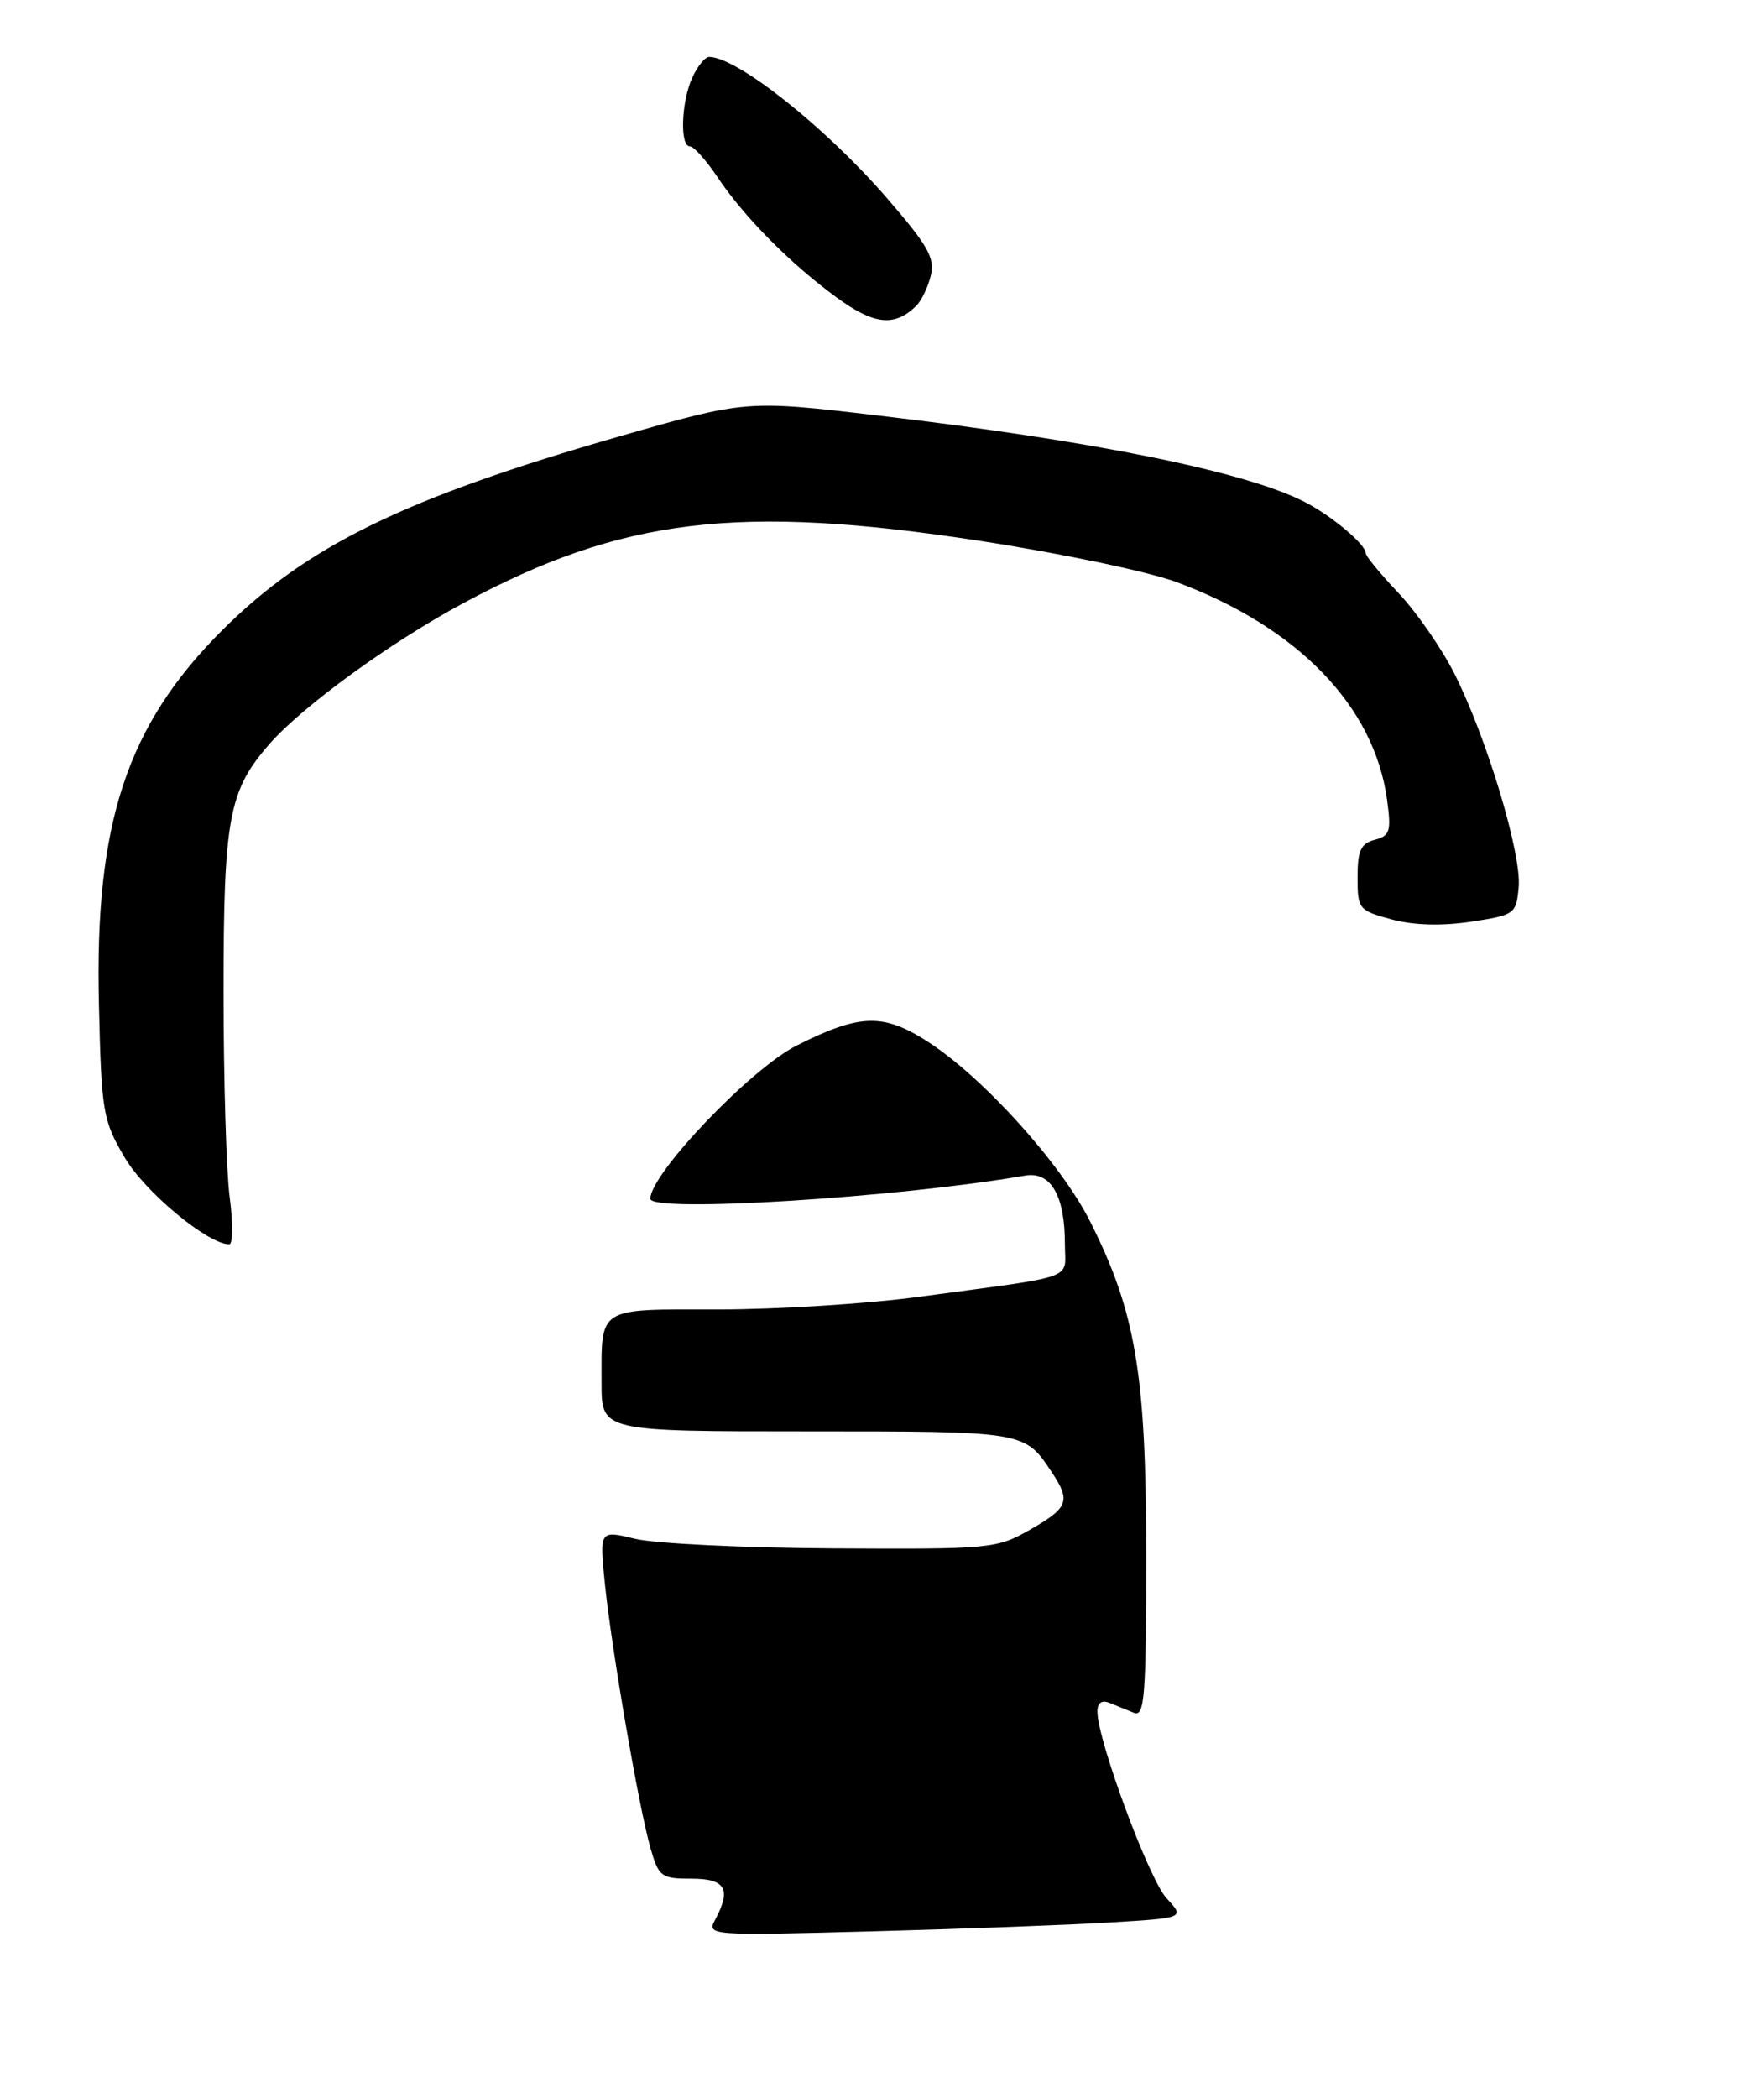 <?xml version="1.0" encoding="UTF-8" standalone="no"?>
<!DOCTYPE svg PUBLIC "-//W3C//DTD SVG 1.1//EN" "http://www.w3.org/Graphics/SVG/1.1/DTD/svg11.dtd" >
<svg xmlns="http://www.w3.org/2000/svg" xmlns:xlink="http://www.w3.org/1999/xlink" version="1.1" viewBox="0 0 217 258">
 <g >
 <path fill="currentColor"
d=" M 28.26 147.25 C 27.84 144.09 27.50 132.72 27.50 122.00 C 27.50 100.59 28.13 97.20 33.16 91.47 C 37.26 86.80 48.06 78.96 57.00 74.16 C 76.51 63.68 90.80 61.95 120.50 66.50 C 130.40 68.01 141.33 70.30 144.78 71.59 C 159.69 77.15 169.06 86.84 170.63 98.34 C 171.16 102.20 170.99 102.77 169.12 103.26 C 167.40 103.71 167.00 104.58 167.00 107.87 C 167.00 111.78 167.15 111.96 171.18 113.05 C 173.89 113.78 177.32 113.88 180.93 113.34 C 186.34 112.52 186.51 112.40 186.82 109.11 C 187.21 105.04 182.90 90.73 178.91 82.82 C 177.32 79.68 174.22 75.22 172.01 72.89 C 169.81 70.57 168.00 68.38 168.00 68.01 C 168.00 66.92 163.71 63.34 160.40 61.67 C 153.06 57.96 134.46 54.20 108.16 51.11 C 91.82 49.18 91.82 49.18 76.16 53.67 C 49.84 61.22 37.77 67.10 27.37 77.46 C 15.60 89.20 11.63 101.20 12.17 123.50 C 12.48 136.78 12.65 137.75 15.34 142.33 C 17.83 146.57 25.58 153.00 28.20 153.00 C 28.65 153.00 28.68 150.41 28.26 147.25 Z  M 112.68 37.64 C 113.34 37.01 114.15 35.33 114.50 33.90 C 115.04 31.72 114.15 30.16 108.95 24.18 C 101.44 15.54 90.64 7.00 87.23 7.00 C 86.73 7.00 85.80 8.15 85.16 9.55 C 83.80 12.53 83.61 18.00 84.87 18.00 C 85.34 18.00 86.86 19.69 88.24 21.75 C 91.53 26.67 97.16 32.36 102.88 36.55 C 107.50 39.94 110.02 40.22 112.68 37.64 Z  M 87.96 236.08 C 90.00 232.27 89.27 231.00 85.05 231.00 C 81.34 231.00 81.03 230.77 80.02 227.25 C 78.58 222.21 75.25 202.89 74.41 194.74 C 73.74 188.15 73.74 188.15 78.12 189.21 C 80.53 189.80 91.50 190.33 102.50 190.39 C 121.96 190.50 122.61 190.43 126.75 188.07 C 131.46 185.37 131.75 184.57 129.35 180.97 C 126.03 175.98 126.13 176.00 99.31 176.00 C 74.00 176.00 74.00 176.00 74.00 170.08 C 74.00 160.59 73.35 161.00 88.36 161.01 C 95.59 161.01 106.67 160.32 113.00 159.46 C 132.88 156.78 131.00 157.46 131.00 153.00 C 131.00 146.99 129.27 144.01 126.11 144.55 C 110.30 147.28 80.00 149.15 80.00 147.40 C 80.00 144.33 92.33 131.42 98.00 128.56 C 105.76 124.65 108.64 124.56 114.11 128.07 C 120.90 132.43 130.48 143.02 134.08 150.15 C 139.72 161.33 141.00 168.94 141.00 191.27 C 141.00 208.60 140.80 211.13 139.50 210.61 C 138.68 210.27 137.32 209.73 136.50 209.39 C 135.52 209.00 135.00 209.37 135.00 210.46 C 135.00 213.96 141.34 231.07 143.50 233.40 C 145.75 235.83 145.75 235.83 136.62 236.38 C 131.61 236.69 118.37 237.18 107.21 237.48 C 87.33 238.01 86.94 237.98 87.96 236.08 Z "/>
</g>
</svg>